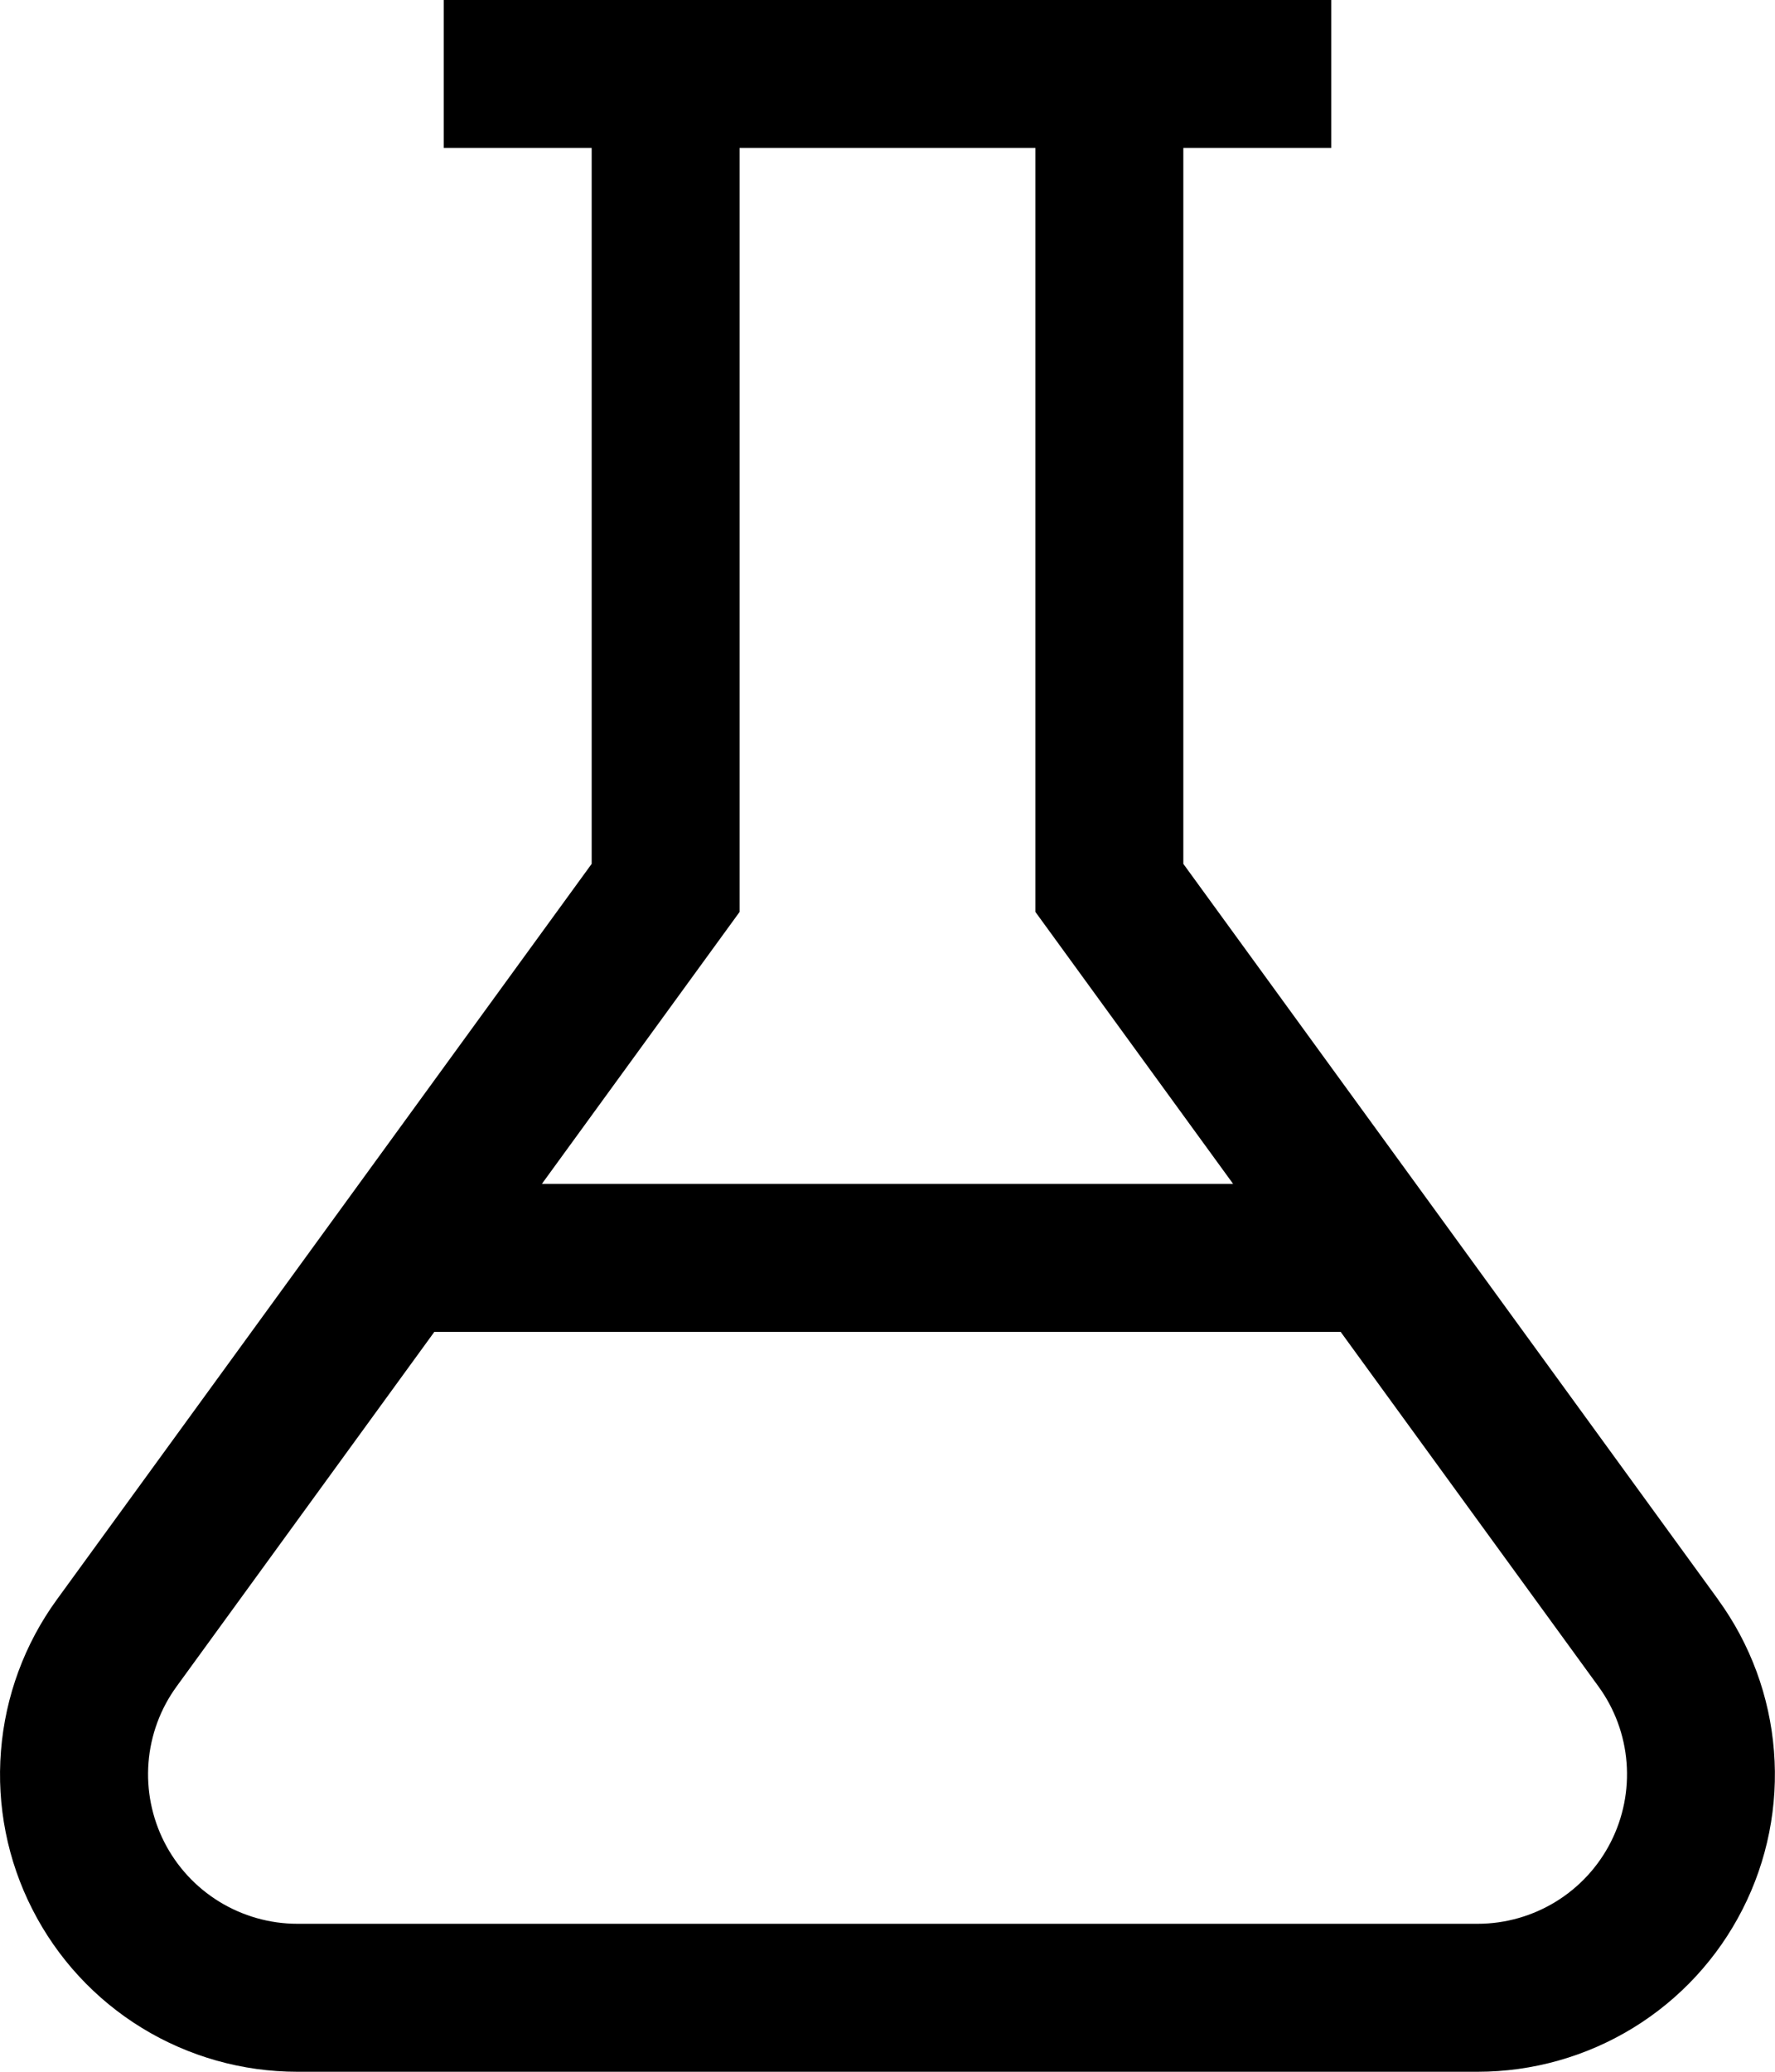 <svg width="24" height="28" viewBox="0 0 24 28" fill="none" xmlns="http://www.w3.org/2000/svg">
<path d="M23.231 21.618L16 11.675V2H18V0H6V2H8V11.675L0.769 21.618C0.333 22.217 0.071 22.926 0.013 23.665C-0.046 24.404 0.101 25.145 0.438 25.805C0.774 26.466 1.287 27.021 1.919 27.408C2.551 27.795 3.278 28 4.019 28H19.98C20.721 28 21.448 27.795 22.08 27.408C22.712 27.021 23.225 26.466 23.561 25.805C23.898 25.145 24.045 24.404 23.986 23.665C23.928 22.926 23.666 22.217 23.23 21.618H23.231ZM10 12.325V2H14V12.325L16.673 16H7.327L10 12.325ZM19.981 26H4.02C3.648 26 3.283 25.896 2.966 25.702C2.648 25.507 2.391 25.229 2.222 24.897C2.053 24.565 1.979 24.193 2.008 23.822C2.037 23.451 2.168 23.095 2.387 22.794L5.873 18H18.127L21.614 22.794C21.833 23.095 21.964 23.451 21.993 23.822C22.022 24.193 21.948 24.565 21.779 24.897C21.61 25.229 21.353 25.507 21.035 25.702C20.718 25.896 20.353 26 19.981 26Z" fill="black"/>
</svg>
